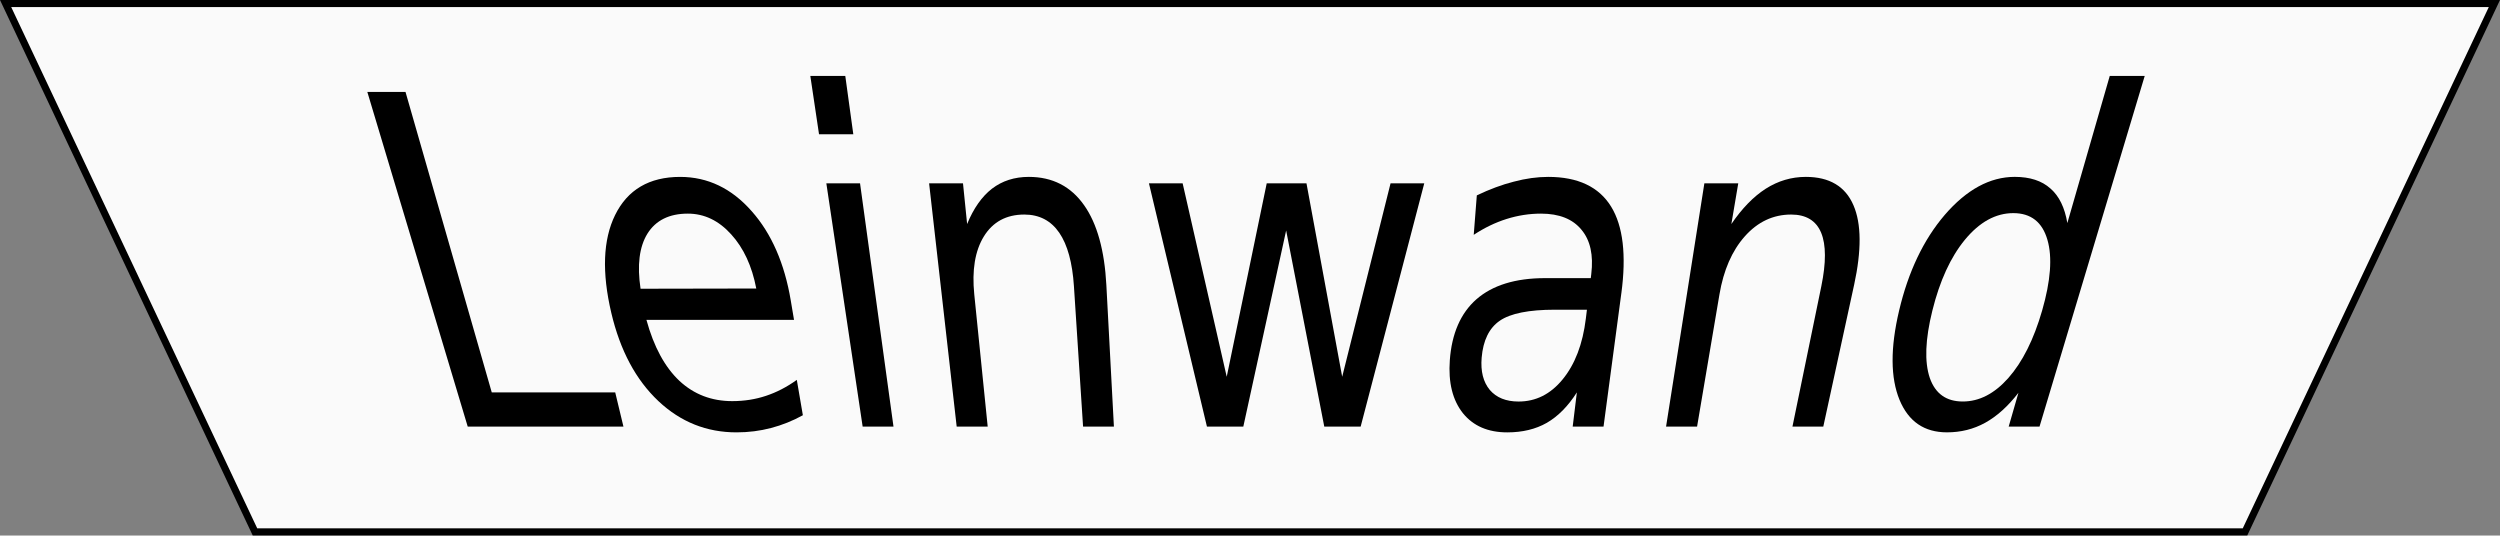 <?xml version="1.0" encoding="UTF-8" standalone="no"?>
<!-- Created with Inkscape (http://www.inkscape.org/) -->

<svg
   xmlns:dc="http://purl.org/dc/elements/1.1/"
   xmlns:cc="http://creativecommons.org/ns#"
   xmlns:rdf="http://www.w3.org/1999/02/22-rdf-syntax-ns#"
   xmlns:svg="http://www.w3.org/2000/svg"
   xmlns="http://www.w3.org/2000/svg"
   xmlns:sodipodi="http://sodipodi.sourceforge.net/DTD/sodipodi-0.dtd"
   xmlns:inkscape="http://www.inkscape.org/namespaces/inkscape"
   width="350.688"
   height="75.125"
   id="svg2"
   version="1.1"
   inkscape:version="0.48.2 r9819"
   sodipodi:docname="sitzplan.svg"
   inkscape:export-filename="/Users/Felix/NetBeansProjects/home_cinema/app/assets/images/seat/leinwand.png"
   inkscape:export-xdpi="90"
   inkscape:export-ydpi="90">
  <rect width="100%" height="100%" fill="#808080" stroke="none"/>
  <sodipodi:namedview
     id="base"
     pagecolor="#ffffff"
     bordercolor="#666666"
     borderopacity="1.0"
     inkscape:pageopacity="0.0"
     inkscape:pageshadow="2"
     inkscape:zoom="0.49497475"
     inkscape:cx="193.9574"
     inkscape:cy="-180.54679"
     inkscape:document-units="px"
     inkscape:current-layer="layer1"
     showgrid="false"
     inkscape:window-width="1440"
     inkscape:window-height="852"
     inkscape:window-x="0"
     inkscape:window-y="0"
     inkscape:window-maximized="1"
     fit-margin-top="0"
     fit-margin-left="0"
     fit-margin-right="0"
     fit-margin-bottom="0" />
  <defs
     id="defs4">
    <linearGradient
       id="linearGradient3991">
      <stop
         style="stop-color:#ffffff;stop-opacity:0.467;"
         offset="0"
         id="stop3993" />
      <stop
         style="stop-color:#000000;stop-opacity:0;"
         offset="1"
         id="stop3995" />
    </linearGradient>
  </defs>
  <g
     id="layer1"
     inkscape:groupmode="layer"
     inkscape:label="Ebene 1"
     transform="translate(-99.656,-52.312)">
    <g
       id="g2995">
      <path
         style="fill:#fafafa;fill-opacity:1;fill-rule:nonzero;stroke:#000000;stroke-width:1;stroke-linecap:butt;stroke-linejoin:miter;stroke-miterlimit:4;stroke-opacity:1;stroke-dasharray:none"
         d="m 100.438,52.8 349.124,0 -34.986,74.124 -279.153,0 z"
         id="rect2989"
         inkscape:connector-curvature="0"
         sodipodi:nodetypes="ccccc" />
      <g
         transform="translate(50.508,-139.401)"
         style="font-size:40px;font-style:normal;font-weight:normal;line-height:125%;letter-spacing:0px;word-spacing:0px;fill:#000000;fill-opacity:1;stroke:none;font-family:Sans"
         id="text2992">
        <path
           inkscape:connector-curvature="0"
           d="m 100.674,204.608 c 0,0 5.356,0 5.356,0 0,0 12.099,42.145 12.099,42.145 0,0 17.318,0 17.318,0 0,0 1.155,4.802 1.155,4.802 0,0 -21.844,0 -21.844,0 0,0 -14.084,-46.947 -14.084,-46.947"
           id="path3105" />
        <path
           inkscape:connector-curvature="0"
           d="m 160.069,233.844 c 0,0 0.461,2.738 0.461,2.738 0,0 -20.703,0 -20.703,0 1.037,3.788 2.582,6.628 4.634,8.562 2.043,1.895 4.505,2.836 7.401,2.836 1.678,0 3.254,-0.247 4.731,-0.741 1.497,-0.495 2.938,-1.241 4.327,-2.24 0,0 0.85,4.96 0.85,4.96 -1.421,0.786 -2.908,1.382 -4.464,1.791 -1.552,0.408 -3.164,0.612 -4.838,0.612 -4.192,0 -7.832,-1.449 -10.957,-4.382 -3.16,-2.98 -5.369,-7.088 -6.617,-12.397 -1.327,-5.648 -1.165,-10.245 0.539,-13.71 1.747,-3.549 4.795,-5.347 9.122,-5.347 3.88,4e-5 7.241,1.621 10.049,4.825 2.776,3.132 4.593,7.319 5.465,12.493 m -4.835,-1.661 c -0.599,-3.136 -1.769,-5.675 -3.515,-7.593 -1.746,-1.937 -3.779,-2.913 -6.084,-2.913 -2.61,3e-5 -4.504,0.943 -5.673,2.816 -1.141,1.855 -1.456,4.438 -0.96,7.72 0,0 16.231,-0.031 16.231,-0.031"
           id="path3107" />
        <path
           inkscape:connector-curvature="0"
           d="m 165.062,217.427 c 0,0 4.728,0 4.728,0 0,0 4.692,34.129 4.692,34.129 0,0 -4.326,0 -4.326,0 0,0 -5.094,-34.129 -5.094,-34.129 m -2.248,-15.064 c 0,0 4.906,0 4.906,0 0,0 1.126,8.188 1.126,8.188 0,0 -4.809,0 -4.809,0 0,0 -1.222,-8.188 -1.222,-8.188"
           id="path3109" />
        <path
           inkscape:connector-curvature="0"
           d="m 204.342,231.688 c 0,0 1.06,19.868 1.06,19.868 0,0 -4.326,0 -4.326,0 0,0 -1.281,-19.682 -1.281,-19.682 -0.215,-3.309 -0.899,-5.822 -2.055,-7.509 -1.166,-1.701 -2.803,-2.557 -4.904,-2.557 -2.525,3e-5 -4.421,1.029 -5.678,3.071 -1.244,2.021 -1.687,4.743 -1.343,8.137 0,0 1.882,18.54 1.882,18.54 0,0 -4.35,0 -4.35,0 0,0 -3.869,-34.129 -3.869,-34.129 0,0 4.754,0 4.754,0 0,0 0.58,5.712 0.58,5.712 0.898,-2.191 2.057,-3.845 3.473,-4.948 1.442,-1.109 3.17,-1.666 5.179,-1.666 3.314,4e-5 5.906,1.334 7.758,3.975 1.826,2.585 2.862,6.336 3.121,11.188"
           id="path3111" />
        <path
           inkscape:connector-curvature="0"
           d="m 210.314,217.427 c 0,0 4.728,0 4.728,0 0,0 6.184,27.139 6.184,27.139 0,0 5.611,-27.139 5.611,-27.139 0,0 5.576,0 5.576,0 0,0 5.01,27.139 5.01,27.139 0,0 6.785,-27.139 6.785,-27.139 0,0 4.728,0 4.728,0 0,0 -8.924,34.129 -8.924,34.129 0,0 -5.102,0 -5.102,0 0,0 -5.349,-27.513 -5.349,-27.513 0,0 -6.008,27.513 -6.008,27.513 0,0 -5.102,0 -5.102,0 0,0 -8.137,-34.129 -8.137,-34.129"
           id="path3113" />
        <path
           inkscape:connector-curvature="0"
           d="m 267.26,235.157 c -3.652,2e-5 -6.23,0.517 -7.729,1.546 -1.491,1.023 -2.338,2.757 -2.543,5.181 -0.162,1.909 0.221,3.415 1.142,4.527 0.934,1.086 2.277,1.627 4.033,1.627 2.421,0 4.475,-1.026 6.174,-3.095 1.737,-2.112 2.829,-4.948 3.266,-8.541 0,0 0.151,-1.243 0.151,-1.243 0,0 -4.495,0 -4.495,0 m 9.325,-2.326 c 0,0 -2.501,18.725 -2.501,18.725 0,0 -4.326,0 -4.326,0 0,0 0.585,-4.802 0.585,-4.802 -1.231,1.936 -2.636,3.356 -4.217,4.271 -1.572,0.893 -3.418,1.337 -5.546,1.337 -2.69,0 -4.758,-0.89 -6.215,-2.684 -1.454,-1.831 -2.073,-4.303 -1.843,-7.443 0.272,-3.73 1.512,-6.592 3.731,-8.544 2.258,-1.972 5.475,-2.966 9.632,-2.966 0,0 6.41,0 6.41,0 0,0 0.068,-0.561 0.068,-0.561 0.324,-2.662 -0.128,-4.741 -1.366,-6.218 -1.228,-1.51 -3.126,-2.269 -5.685,-2.269 -1.627,3e-5 -3.235,0.25 -4.821,0.748 -1.582,0.497 -3.122,1.241 -4.615,2.228 0,0 0.433,-5.536 0.433,-5.536 1.794,-0.86 3.525,-1.503 5.19,-1.925 1.671,-0.445 3.28,-0.668 4.825,-0.668 4.172,4e-5 7.119,1.4 8.824,4.171 1.681,2.733 2.15,6.805 1.438,12.134"
           id="path3115" />
        <path
           inkscape:connector-curvature="0"
           d="m 309.23,231.688 c 0,0 -4.32,19.868 -4.32,19.868 0,0 -4.326,0 -4.326,0 0,0 4.048,-19.682 4.048,-19.682 0.681,-3.309 0.678,-5.822 -0.021,-7.509 -0.705,-1.701 -2.111,-2.557 -4.212,-2.557 -2.525,3e-5 -4.699,1.029 -6.51,3.071 -1.792,2.021 -2.972,4.743 -3.546,8.137 0,0 -3.138,18.54 -3.138,18.54 0,0 -4.35,0 -4.35,0 0,0 5.373,-34.129 5.373,-34.129 0,0 4.754,0 4.754,0 0,0 -0.967,5.712 -0.967,5.712 1.492,-2.191 3.098,-3.845 4.813,-4.948 1.742,-1.109 3.621,-1.666 5.63,-1.666 3.314,4e-5 5.545,1.334 6.681,3.975 1.126,2.585 1.147,6.336 0.092,11.188"
           id="path3117" />
        <path
           inkscape:connector-curvature="0"
           d="m 339.143,223.009 c 0,0 5.951,-20.647 5.951,-20.647 0,0 4.906,0 4.906,0 0,0 -14.758,49.193 -14.758,49.193 0,0 -4.326,0 -4.326,0 0,0 1.368,-4.745 1.368,-4.745 -1.463,1.897 -3.02,3.298 -4.676,4.214 -1.627,0.893 -3.407,1.337 -5.347,1.337 -3.175,0 -5.388,-1.505 -6.655,-4.553 -1.272,-3.099 -1.305,-7.252 -0.06,-12.531 1.281,-5.427 3.407,-9.919 6.391,-13.406 3.054,-3.549 6.344,-5.347 9.83,-5.347 2.129,4e-5 3.799,0.546 5.005,1.632 1.223,1.059 2.013,2.681 2.372,4.851 m -18.932,12.269 c -1.01,4.071 -1.122,7.21 -0.359,9.461 0.775,2.205 2.314,3.297 4.624,3.297 2.311,0 4.436,-1.093 6.392,-3.297 1.986,-2.25 3.565,-5.389 4.739,-9.461 1.199,-4.16 1.455,-7.481 0.743,-9.919 -0.715,-2.49 -2.314,-3.747 -4.789,-3.747 -2.475,3e-5 -4.748,1.257 -6.798,3.747 -2.003,2.438 -3.52,5.76 -4.552,9.919"
           id="path3119" />
      </g>
    </g>
  </g>
</svg>
